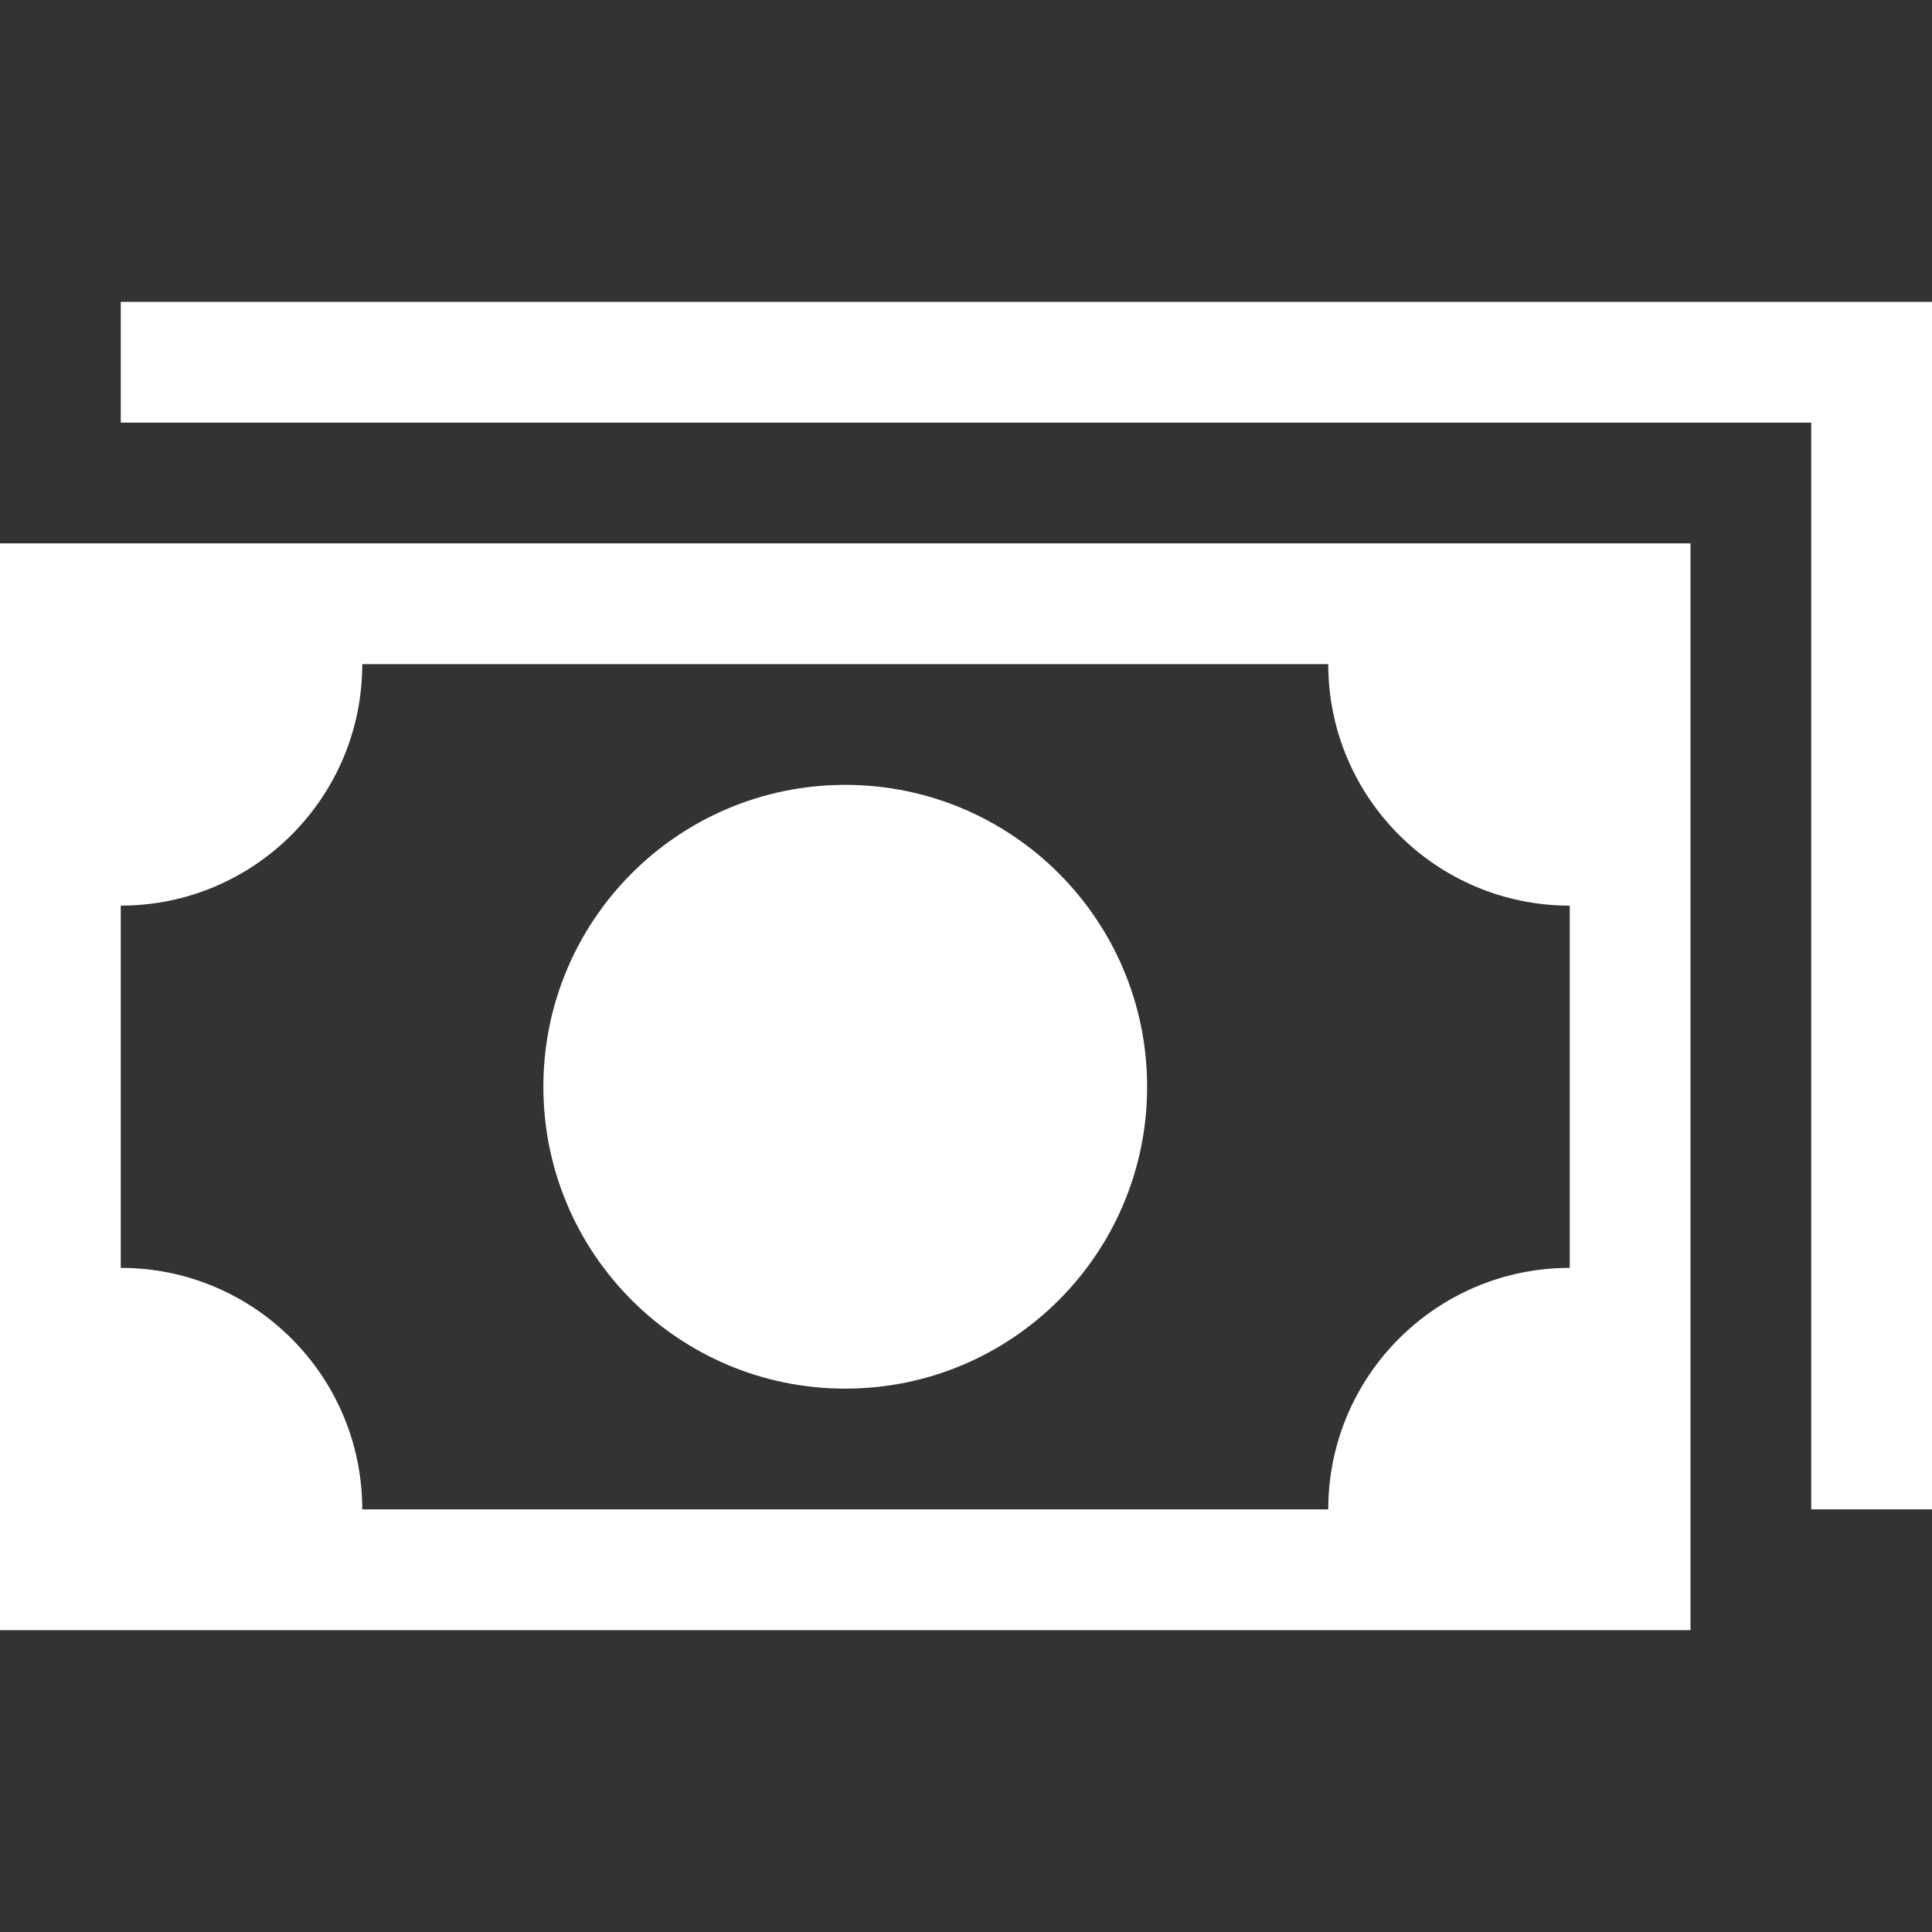 <?xml version="1.0" encoding="iso-8859-1"?>
<!-- Generator: Adobe Illustrator 16.0.0, SVG Export Plug-In . SVG Version: 6.00 Build 0)  -->
<!DOCTYPE svg PUBLIC "-//W3C//DTD SVG 1.1//EN" "http://www.w3.org/Graphics/SVG/1.1/DTD/svg11.dtd">
<svg version="1.1" id="Capa_1" xmlns="http://www.w3.org/2000/svg" xmlns:xlink="http://www.w3.org/1999/xlink" x="0px" y="0px"
	 width="512px" height="512px" viewBox="0 0 512 512" style="enable-background:new 0 0 512 512;" xml:space="preserve">

	<rect x="0" y="0" width="512" height="512" fill="#333333" stroke="none"/>

	<path fill="#FFF" d="M0,432h448V144H0V432z M32,240c35.344,0,64-28.656,64-64h256c0,35.344,28.656,64,64,64v96c-35.344,0-64,28.656-64,64H96
		c0-35.344-28.656-64-64-64V240z M144,288c0-44.188,35.813-80,80-80c44.188,0,80,35.813,80,80c0,44.188-35.812,80-80,80
		C179.813,368,144,332.188,144,288z M512,80v320h-32V112H32V80H512z"/>
</svg>
